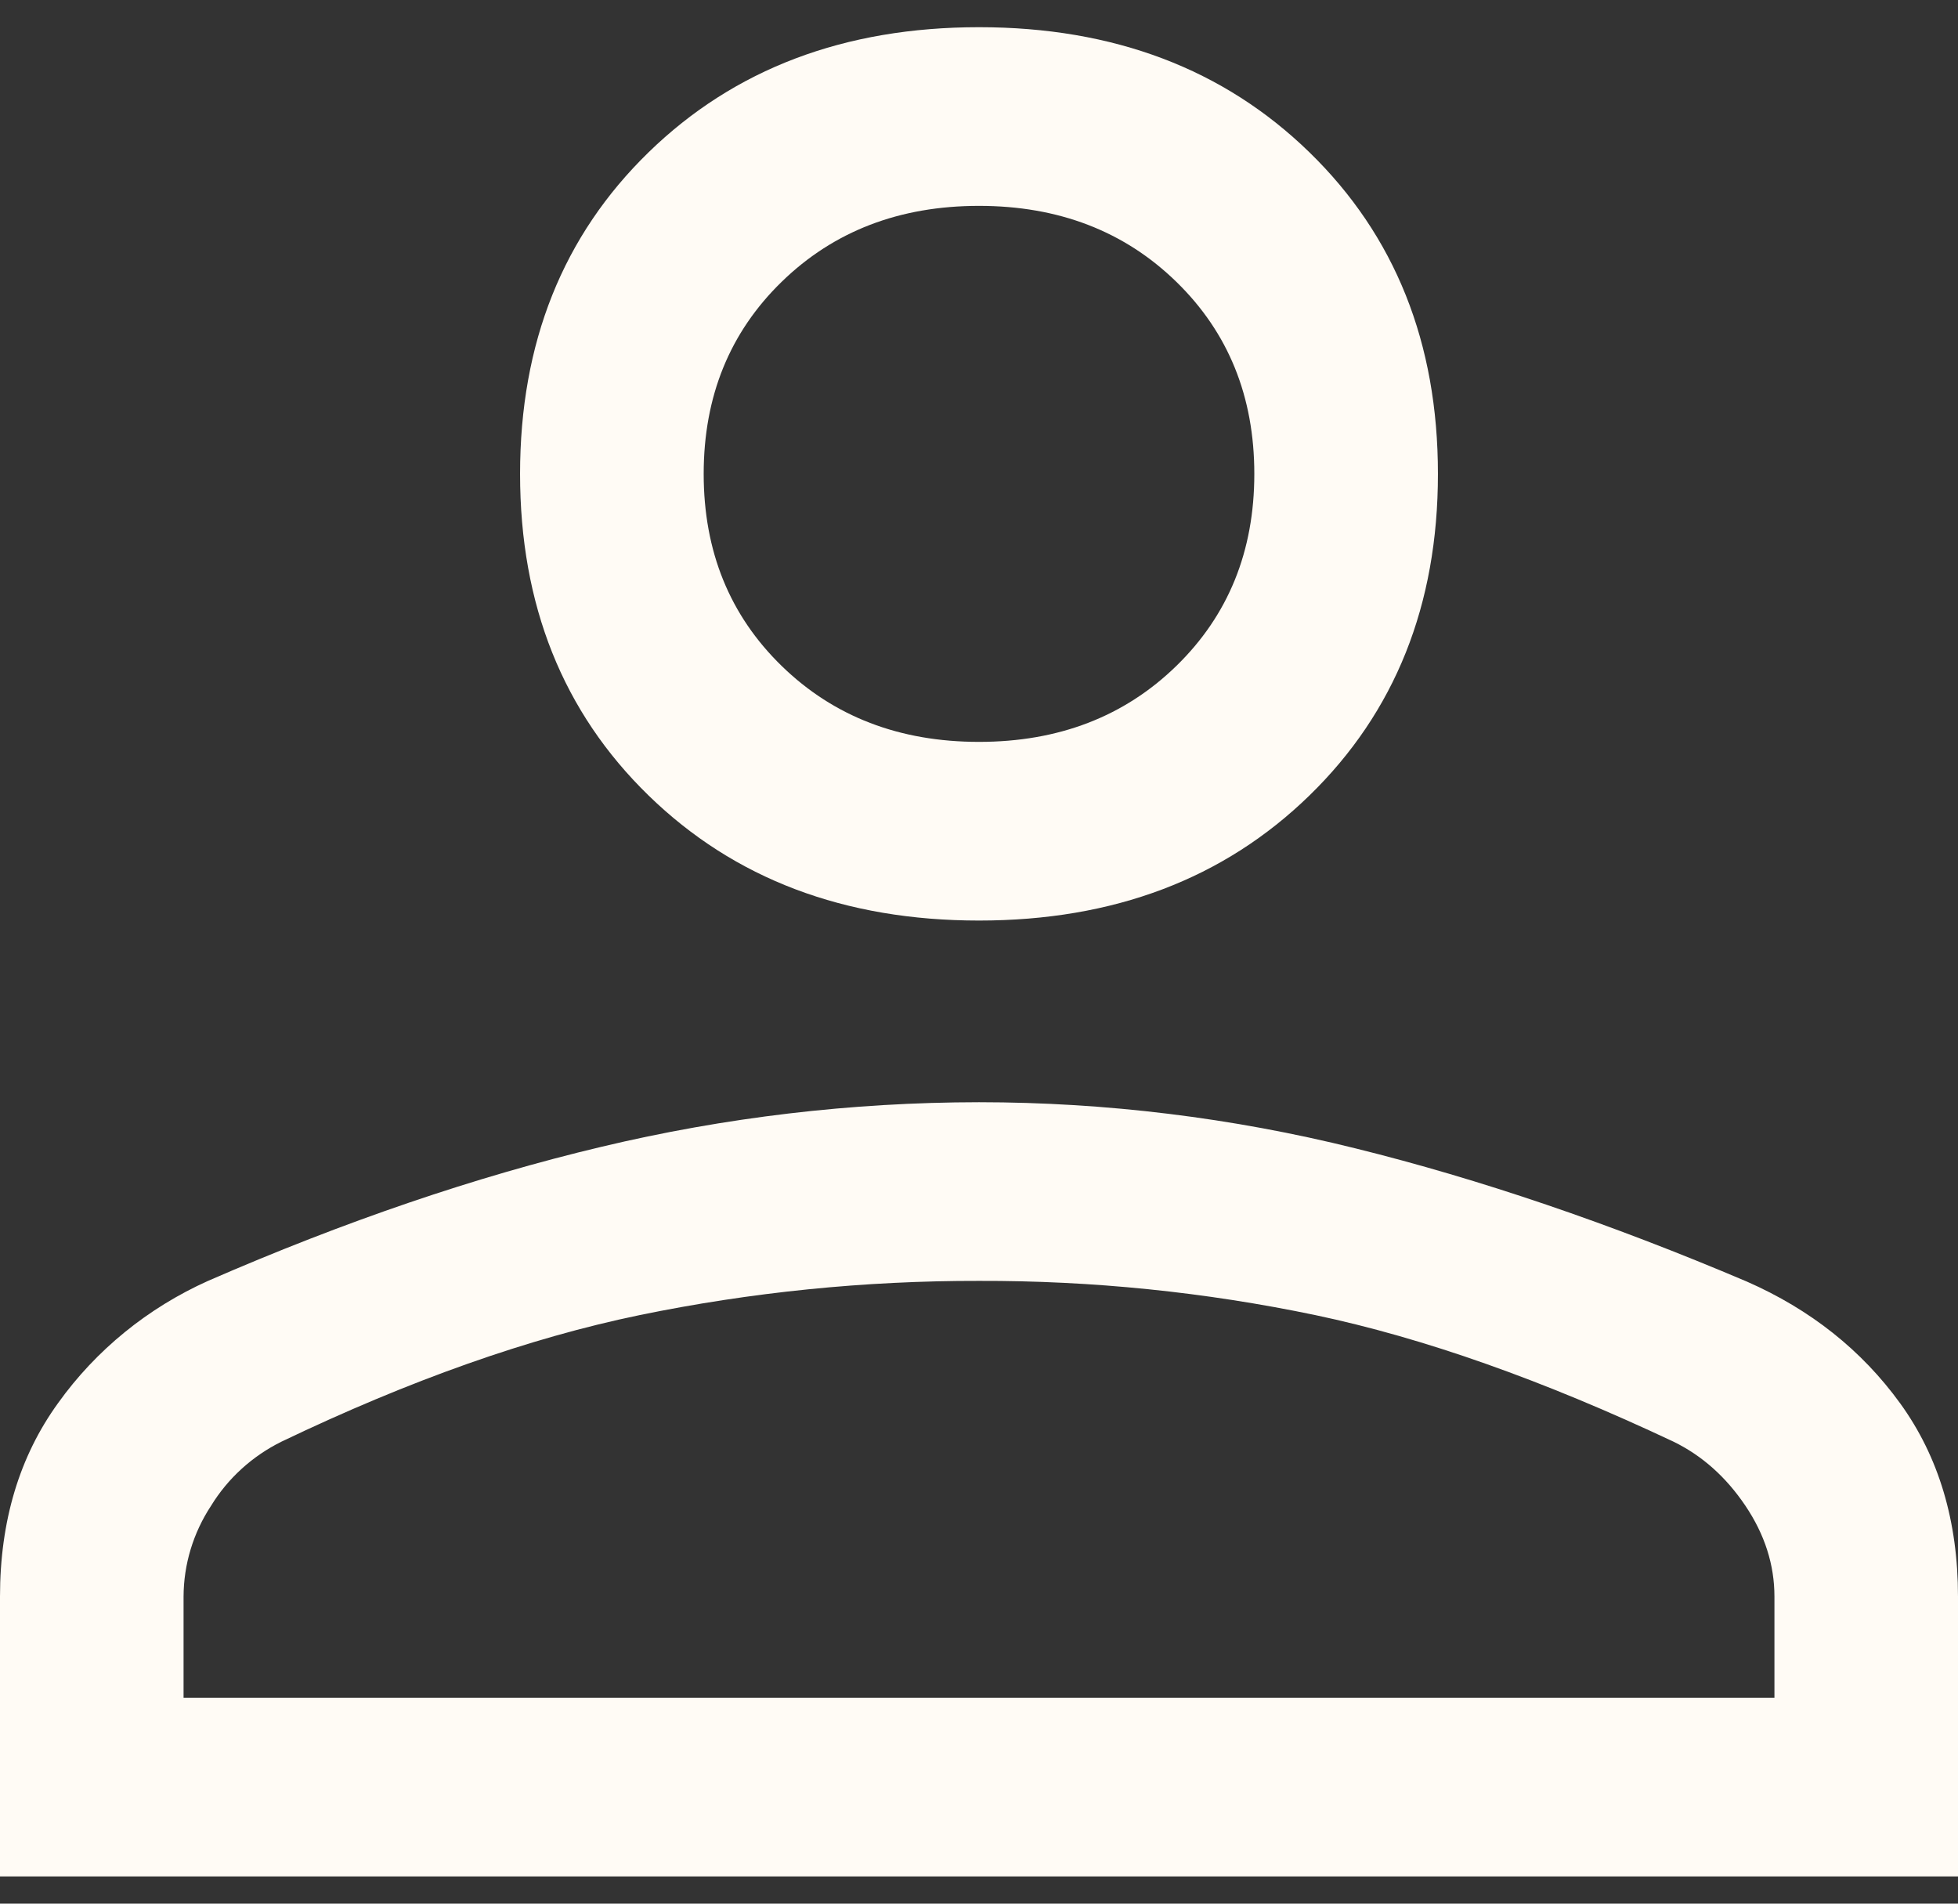 <svg width="36" height="35" viewBox="0 0 36 35" fill="none" xmlns="http://www.w3.org/2000/svg">
<rect x="0" y="0" width="36" height="35" fill="#333333" stroke="none"/>
<g clip-path="url(#clip0_314_188)">
<path d="M18 16.925C15.525 16.925 13.5 16.159 11.925 14.626C10.35 13.093 9.562 11.122 9.562 8.713C9.562 6.304 10.35 4.333 11.925 2.8C13.5 1.267 15.525 0.5 18 0.5C20.475 0.5 22.5 1.267 24.075 2.8C25.65 4.333 26.438 6.304 26.438 8.713C26.438 11.122 25.65 13.093 24.075 14.626C22.5 16.159 20.475 16.925 18 16.925ZM0 34.5V29.354C0 27.966 0.356 26.78 1.069 25.795C1.766 24.821 2.718 24.047 3.825 23.55C6.338 22.455 8.747 21.634 11.053 21.086C13.327 20.543 15.659 20.267 18 20.265C20.334 20.266 22.658 20.551 24.919 21.113C27.206 21.679 29.605 22.495 32.114 23.561C33.288 24.076 34.229 24.824 34.938 25.803C35.646 26.783 36 27.966 36 29.354V34.5H0ZM3.375 31.215H32.625V29.354C32.625 28.77 32.447 28.213 32.091 27.684C31.734 27.154 31.294 26.762 30.769 26.506C28.369 25.375 26.175 24.599 24.188 24.18C22.154 23.755 20.08 23.544 18 23.55C15.902 23.546 13.809 23.757 11.756 24.18C9.731 24.599 7.537 25.375 5.175 26.506C4.638 26.772 4.19 27.18 3.881 27.684C3.553 28.182 3.377 28.761 3.375 29.354V31.215ZM18 13.64C19.462 13.64 20.672 13.175 21.628 12.244C22.584 11.313 23.062 10.136 23.062 8.713C23.062 7.289 22.584 6.112 21.628 5.181C20.672 4.25 19.462 3.785 18 3.785C16.538 3.785 15.328 4.25 14.372 5.181C13.416 6.112 12.938 7.289 12.938 8.713C12.938 10.136 13.416 11.313 14.372 12.244C15.328 13.175 16.538 13.64 18 13.64Z" fill="#FFFBF5"/>
</g>
<defs>
<clipPath id="clip0_314_188">
<rect width="36" height="34" fill="white" transform="translate(0 0.5)"/>
</clipPath>
</defs>
</svg>
